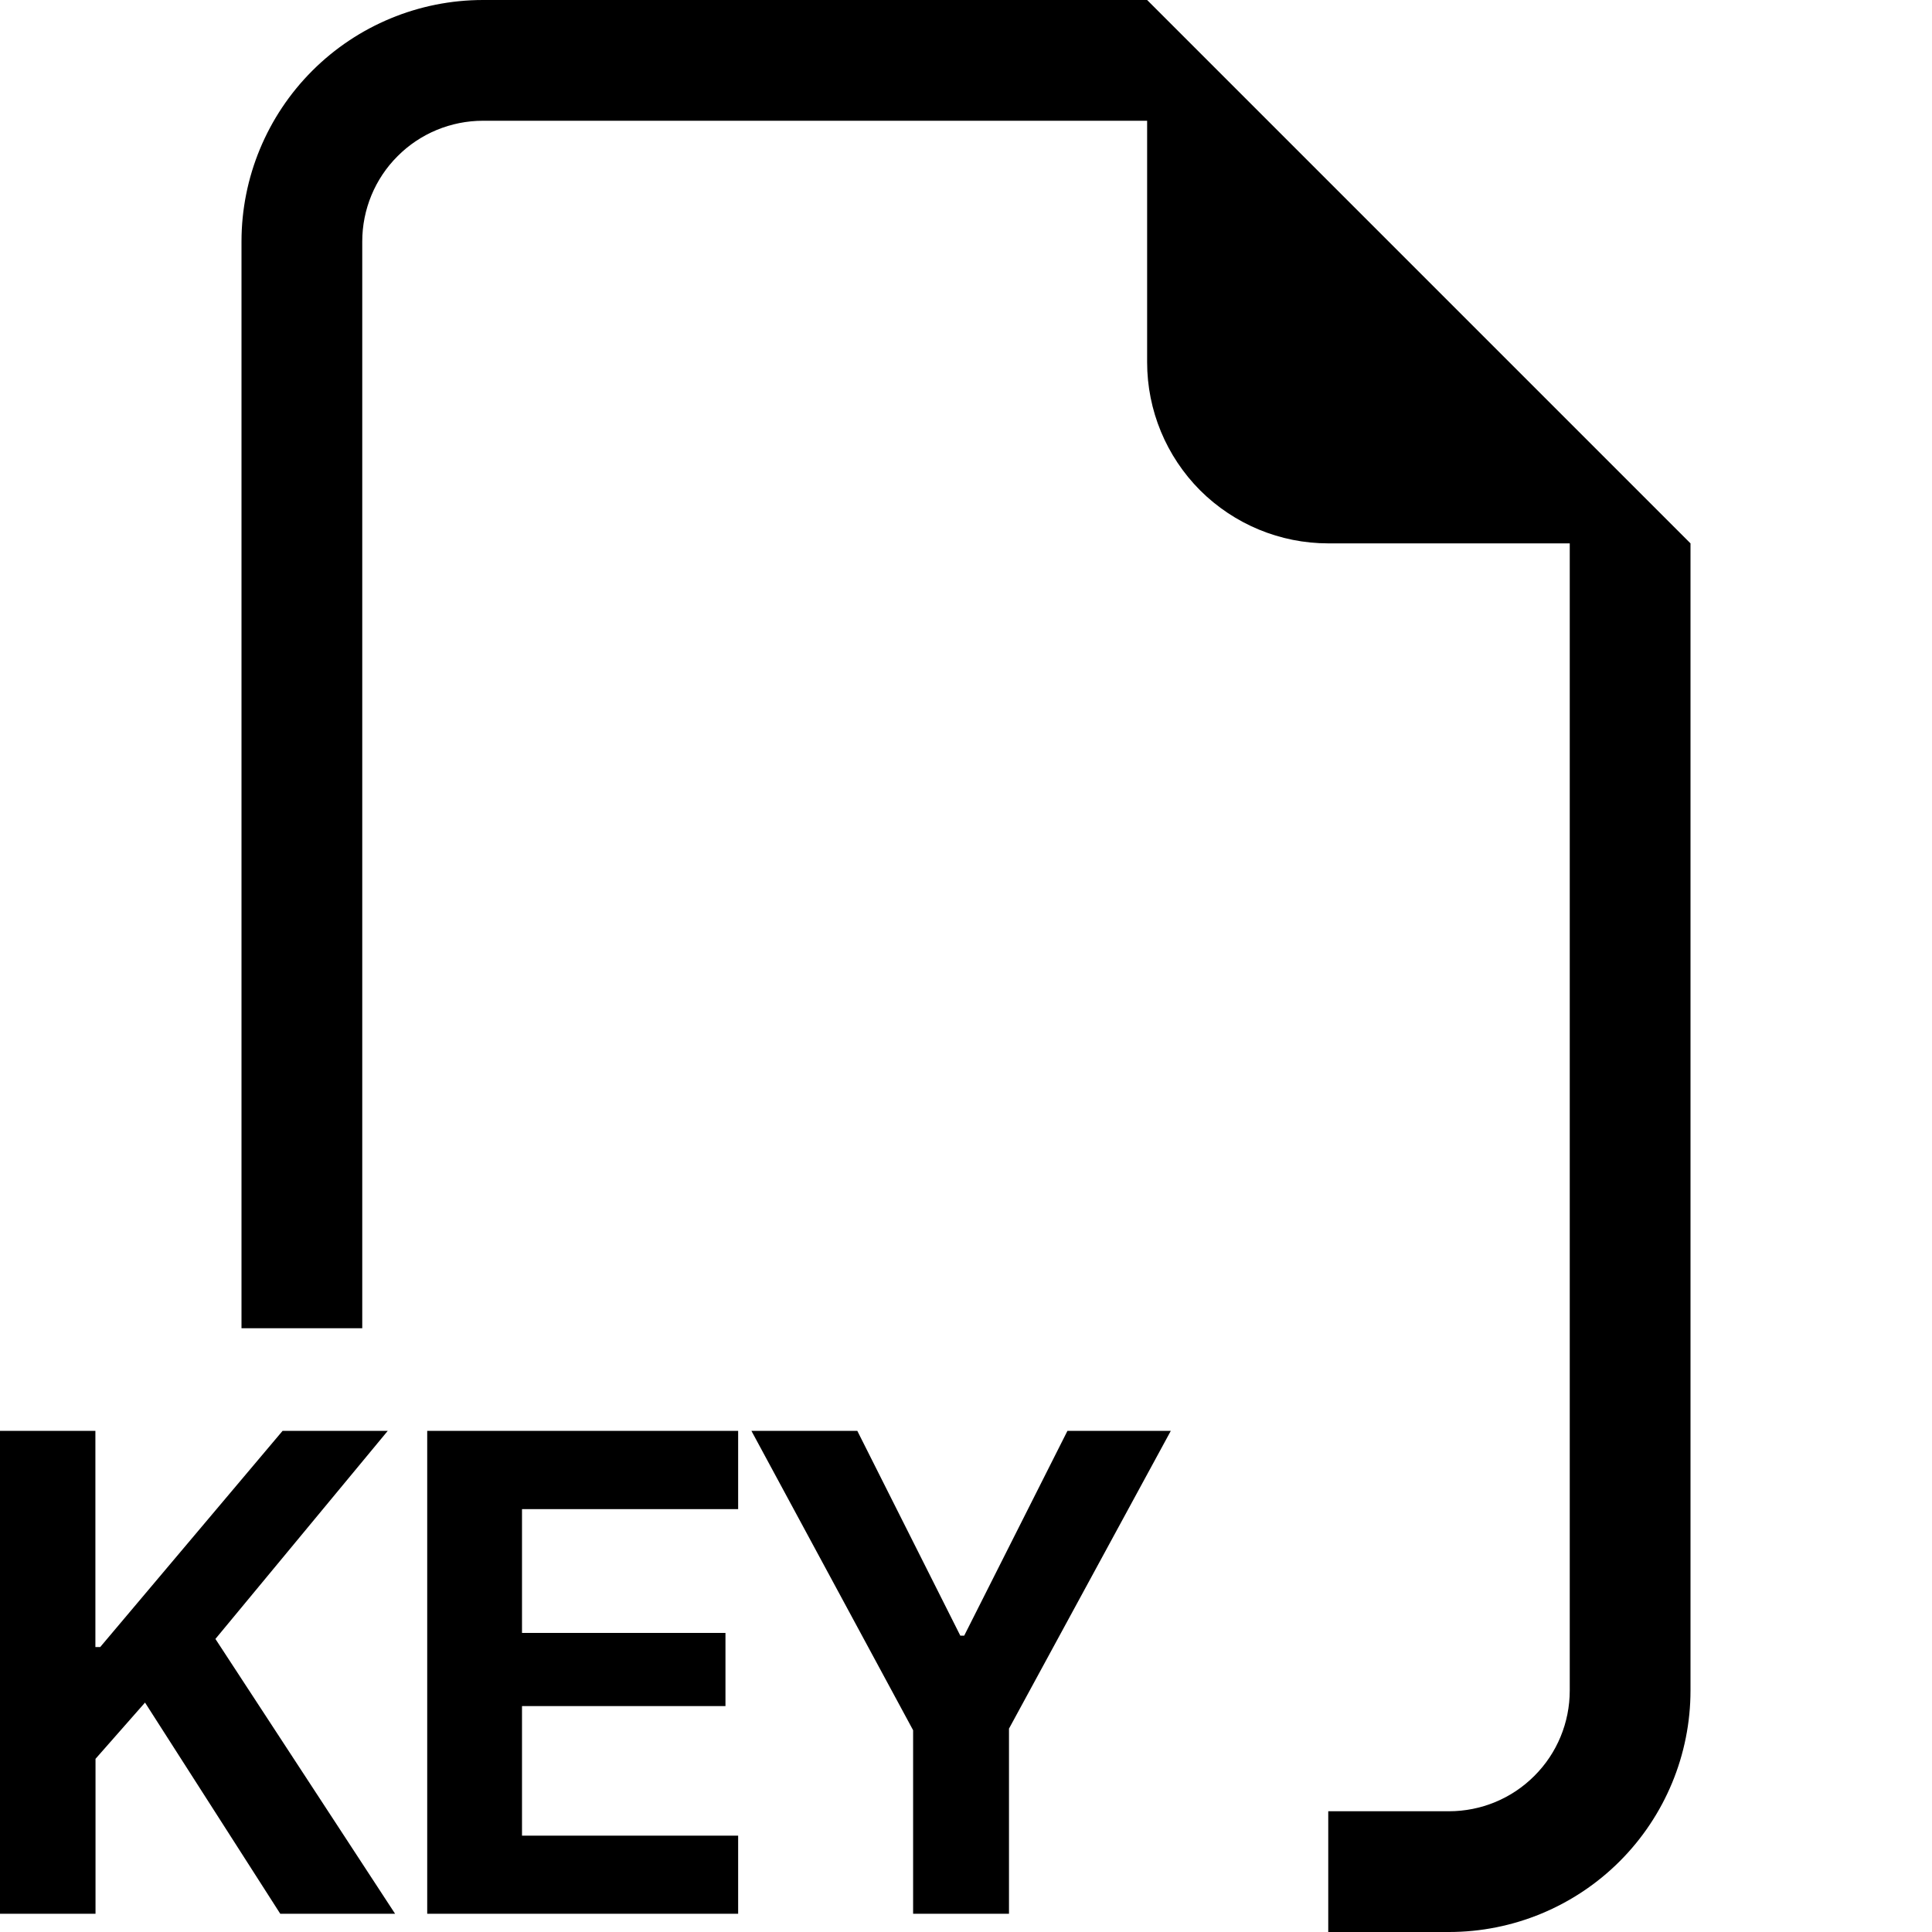 <svg width="16" height="16" viewBox="0 0 16 16" fill="none" xmlns="http://www.w3.org/2000/svg">
<path fill-rule="evenodd" clip-rule="evenodd" d="M14 4.5V14C14 14.53 13.789 15.039 13.414 15.414C13.039 15.789 12.53 16 12 16H11V15H12C12.265 15 12.52 14.895 12.707 14.707C12.895 14.52 13 14.265 13 14V4.5H11C10.602 4.5 10.221 4.342 9.939 4.061C9.658 3.779 9.5 3.398 9.5 3V1H4C3.735 1 3.48 1.105 3.293 1.293C3.105 1.48 3 1.735 3 2V11H2V2C2 1.47 2.211 0.961 2.586 0.586C2.961 0.211 3.47 0 4 0L9.5 0L14 4.5ZM3.21 11.85H2.34L0.83 13.64H0.79V11.85H0V15.849H0.791V14.566L1.201 14.1L2.321 15.849H3.272L1.784 13.573L3.211 11.85H3.21ZM6.113 15.202H4.323V14.129H6.008V13.523H4.323V12.498H6.113V11.85H3.538V15.849H6.113V15.202ZM8.356 14.314V15.849H7.562V14.329L6.223 11.85H7.1L7.953 13.546H7.985L8.84 11.85H9.696L8.357 14.314H8.356Z" fill="black"/>
</svg>
